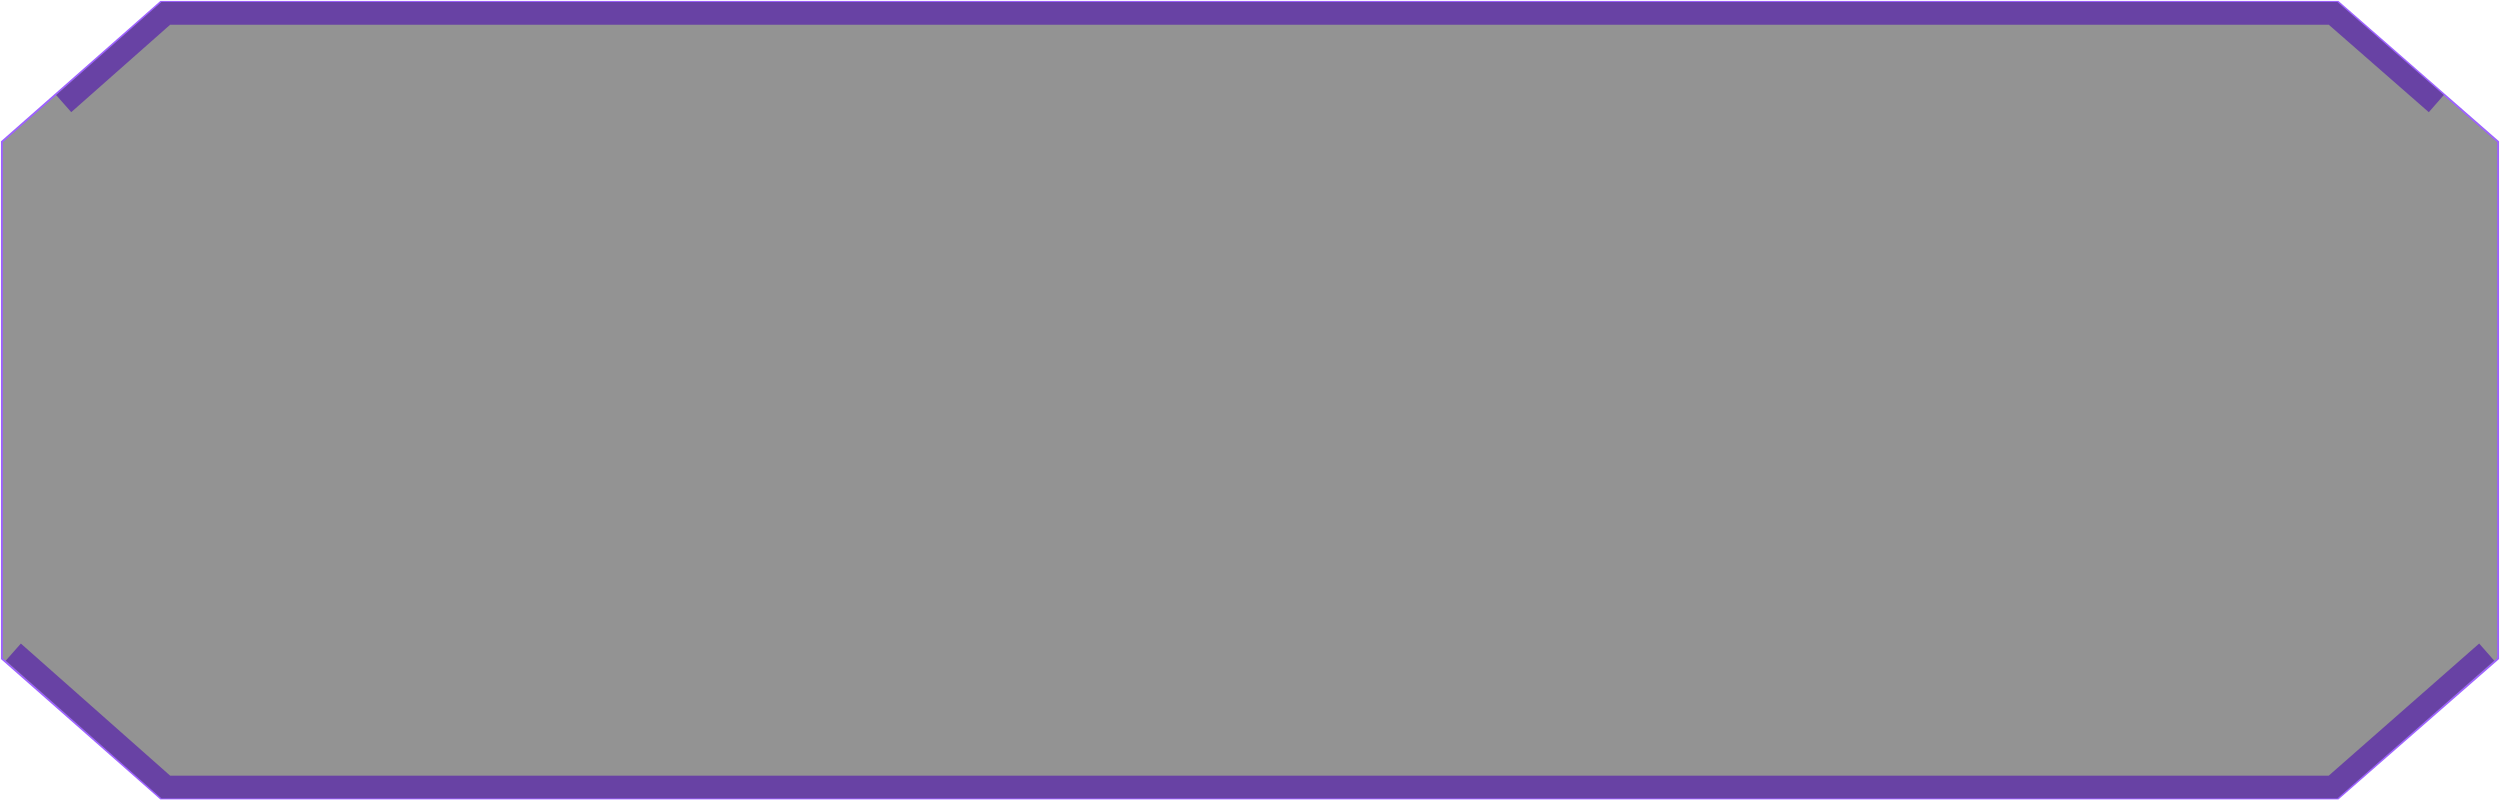 <svg width="1315" height="421" viewBox="0 0 1315 421" fill="none" xmlns="http://www.w3.org/2000/svg">
<g filter="url(#filter0_b_1562_986)">
<path d="M84.543 1L1 74.554V346.446L84.543 420H1229.83L1314 346.446V74.554L1229.83 1H84.543Z" fill="#111111" fill-opacity="0.45"/>
<path d="M84.543 1L1 74.554V346.446L84.543 420H1229.83L1314 346.446V74.554L1229.83 1H84.543Z" stroke="#9D61FF"/>
</g>
<path d="M33.5 54.5L87.235 7H1227.17L1281.5 54.5" stroke="#6842A4" stroke-width="12"/>
<path d="M7 343L87.235 414H1227.17L1308 343" stroke="#6842A4" stroke-width="12"/>
<defs>
<filter id="filter0_b_1562_986" x="-9.5" y="-9.5" width="1334" height="440" filterUnits="userSpaceOnUse" color-interpolation-filters="sRGB">
<feFlood flood-opacity="0" result="BackgroundImageFix"/>
<feGaussianBlur in="BackgroundImageFix" stdDeviation="5"/>
<feComposite in2="SourceAlpha" operator="in" result="effect1_backgroundBlur_1562_986"/>
<feBlend mode="normal" in="SourceGraphic" in2="effect1_backgroundBlur_1562_986" result="shape"/>
</filter>
</defs>
</svg>
